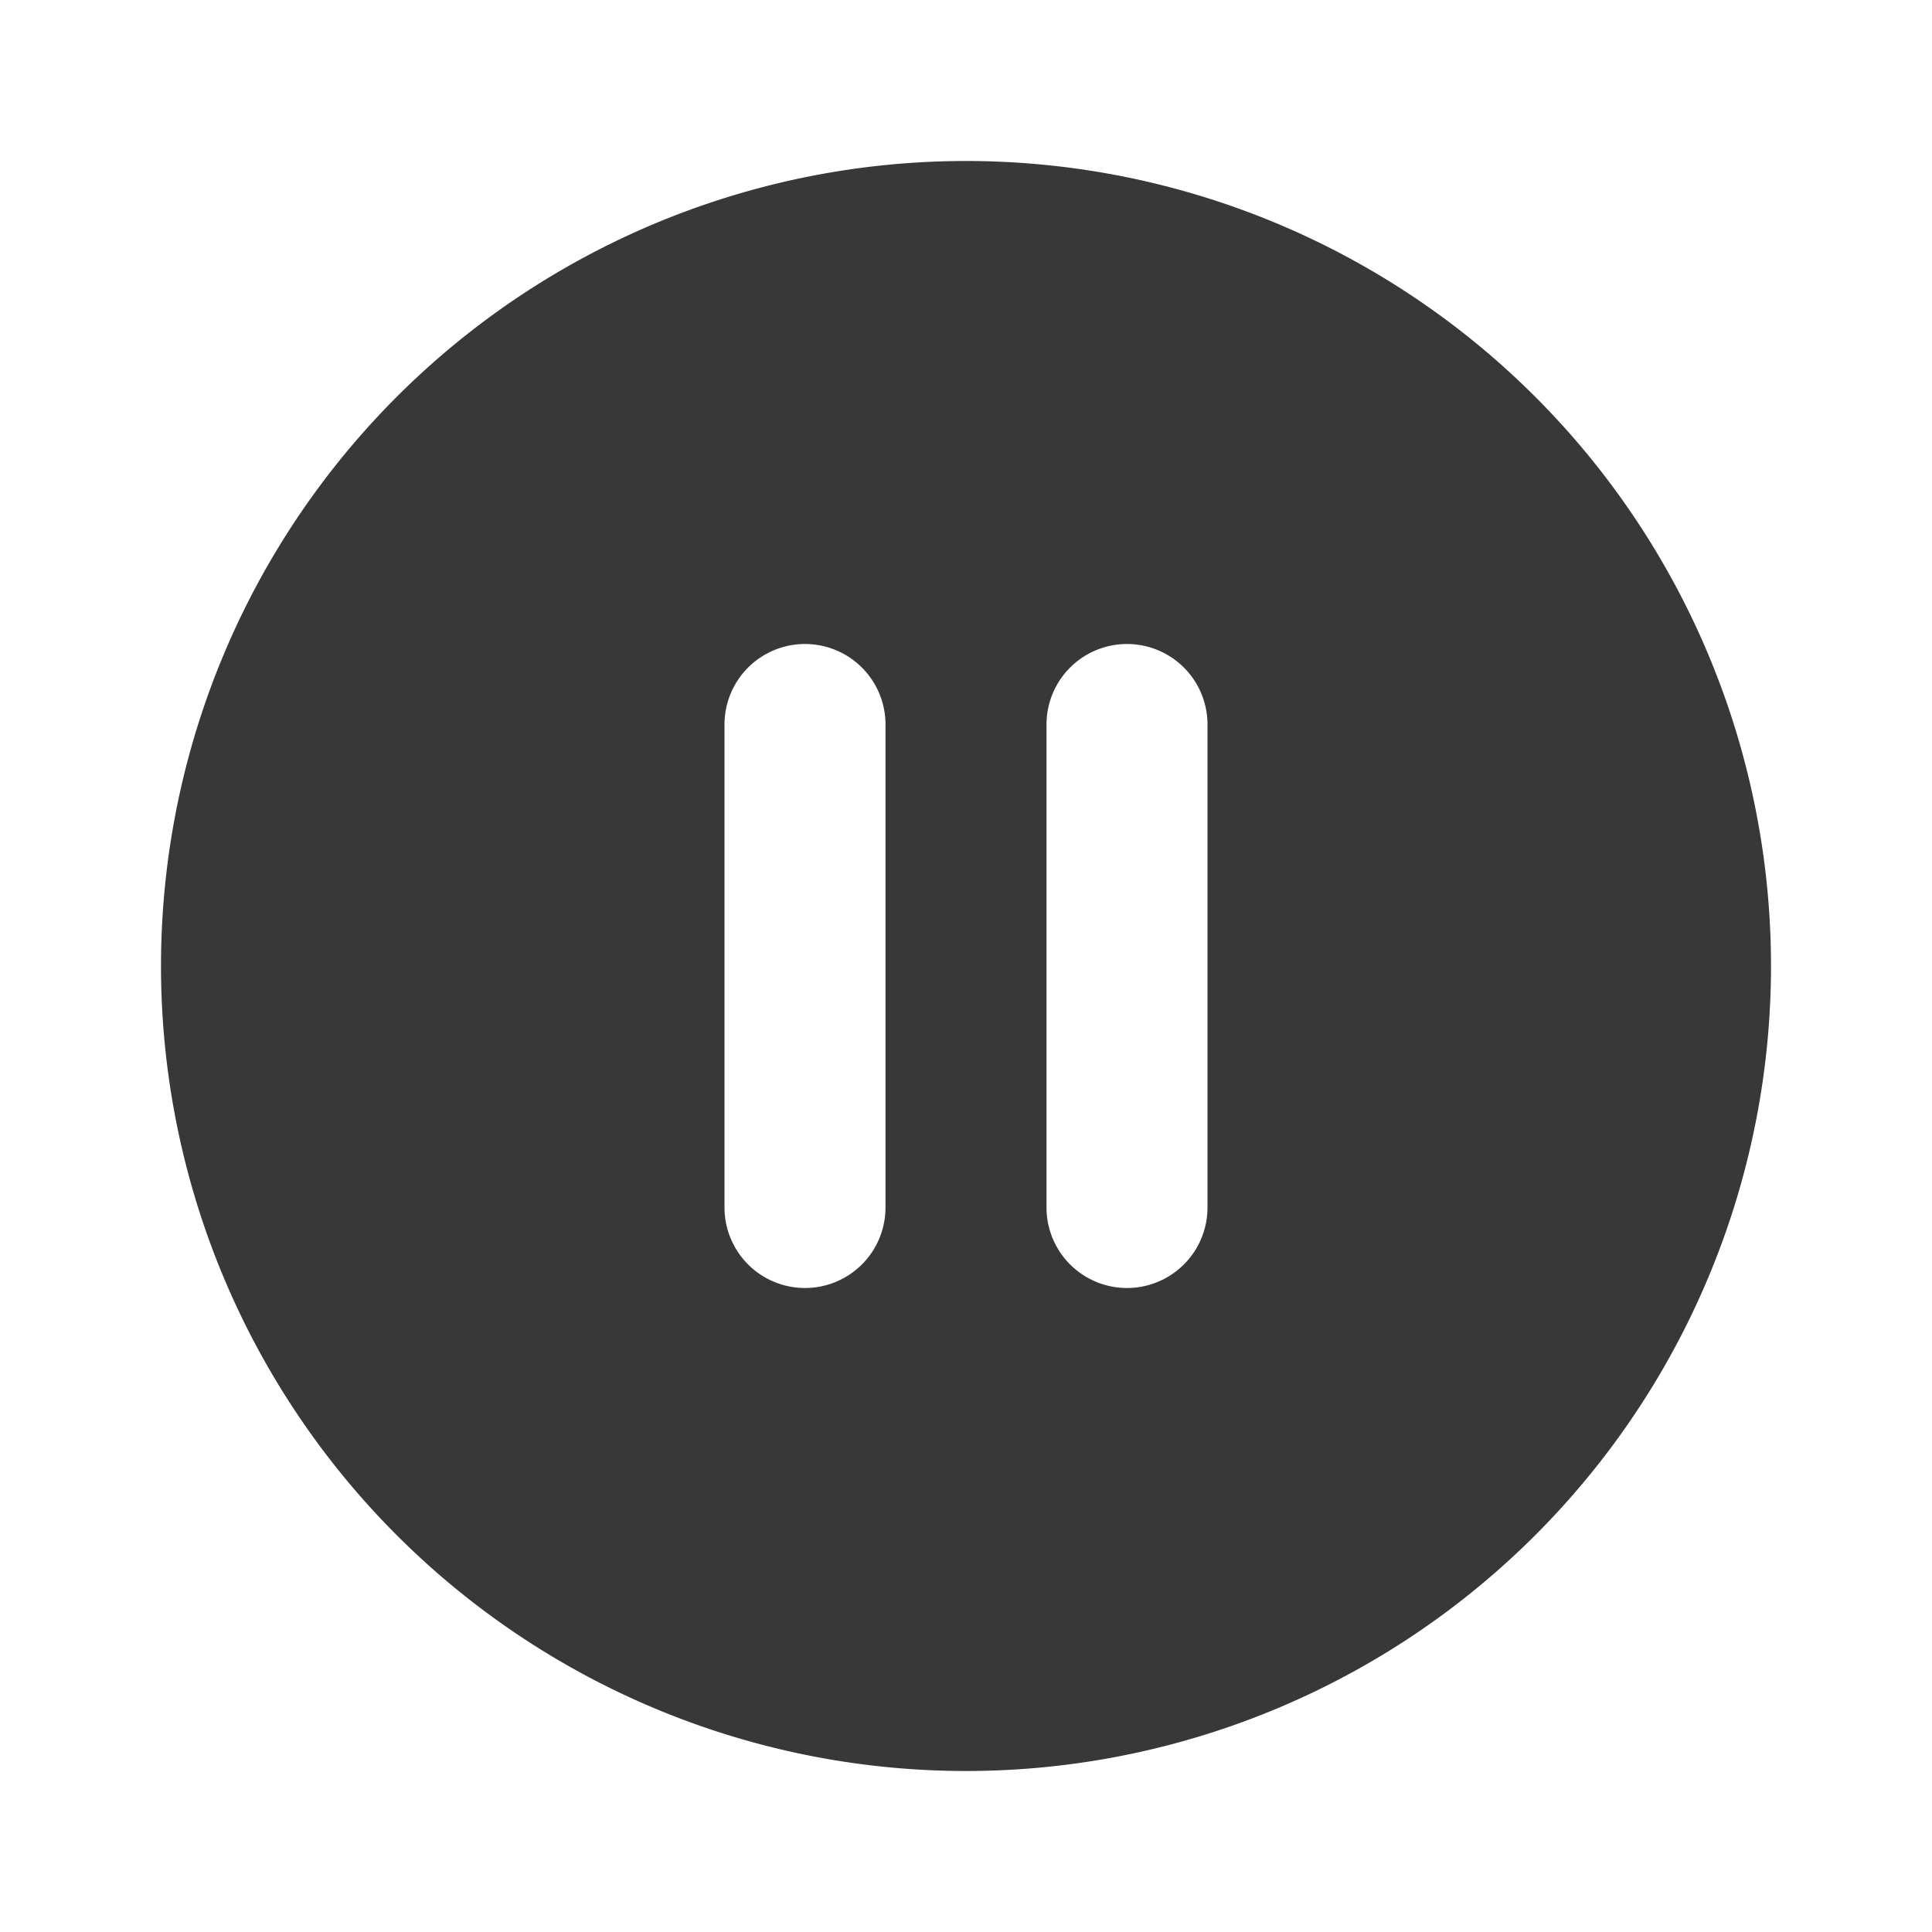 <svg xmlns="http://www.w3.org/2000/svg" fill="none" viewBox="0 0 24 24">
  <path fill="#383838" fill-rule="evenodd" d="M2 12a10 10 0 1 1 20 0 10 10 0 0 1-20 0Zm9-3a1 1 0 1 0-2 0v6a1 1 0 1 0 2 0V9Zm4 0a1 1 0 1 0-2 0v6a1 1 0 1 0 2 0V9Z" clip-rule="evenodd"/>
</svg>
